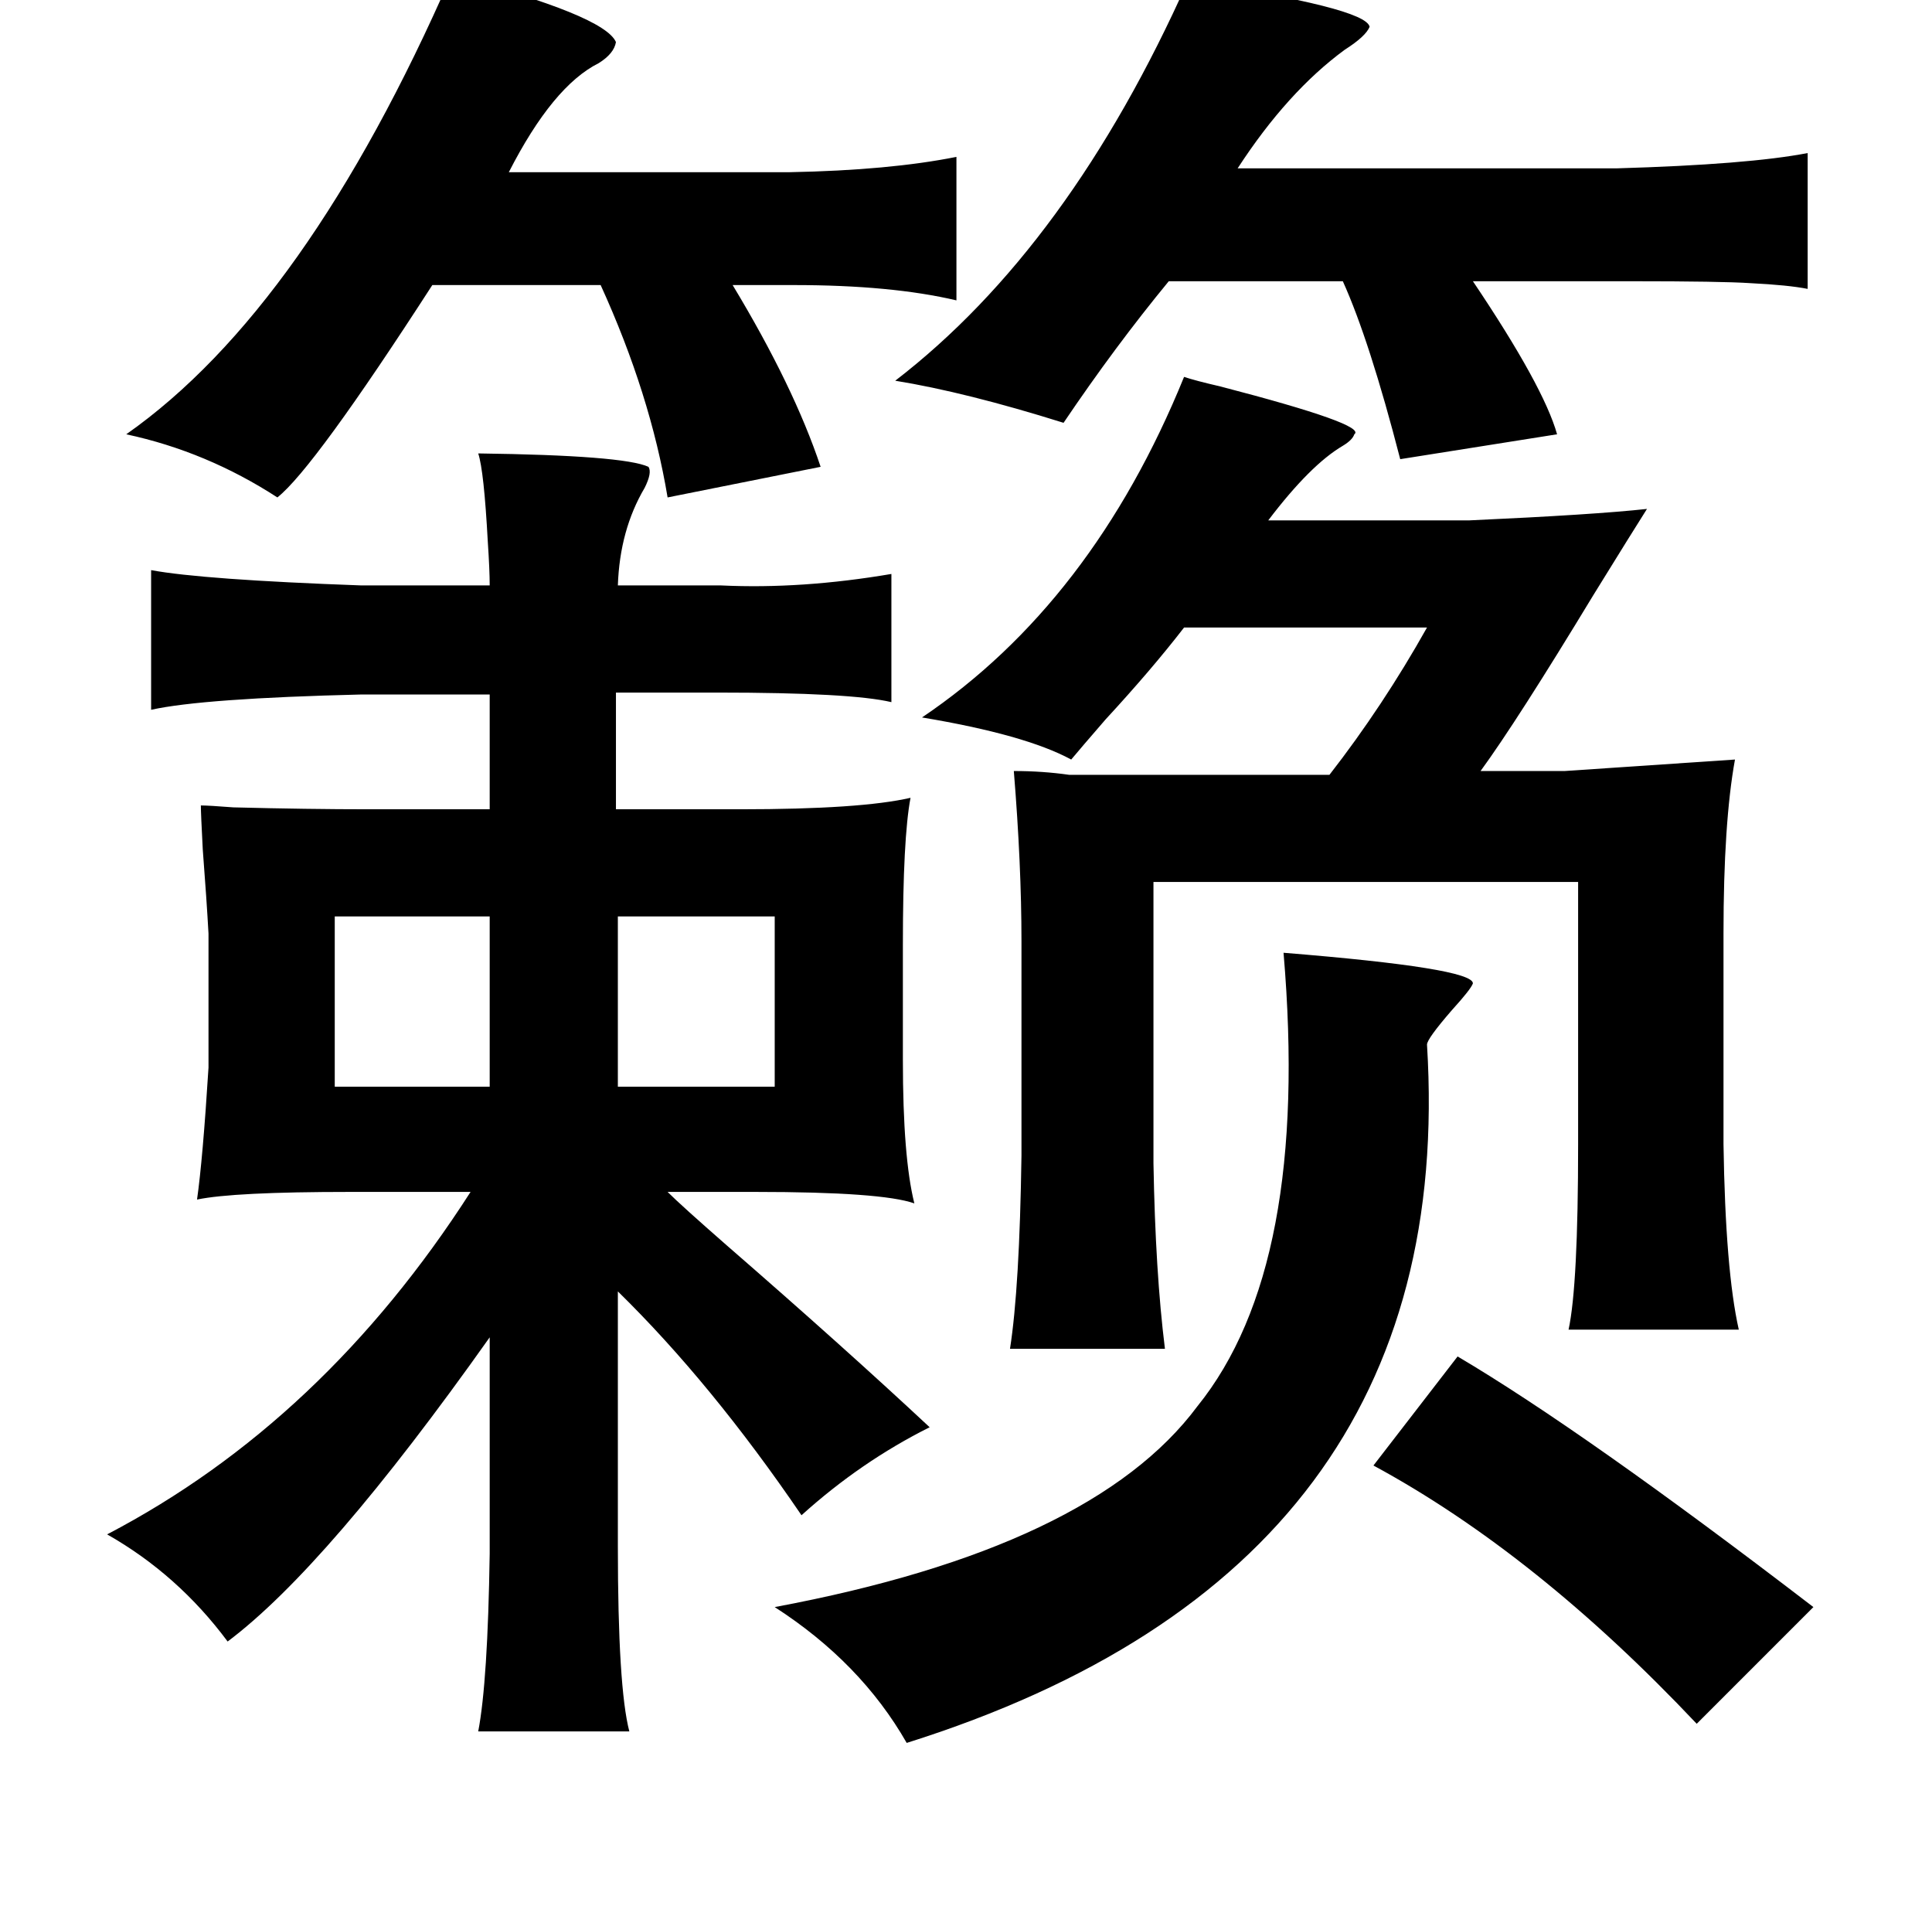 <?xml version="1.0" standalone="no"?>
<!DOCTYPE svg PUBLIC "-//W3C//DTD SVG 1.1//EN" "http://www.w3.org/Graphics/SVG/1.1/DTD/svg11.dtd" >
<svg xmlns="http://www.w3.org/2000/svg" xmlns:xlink="http://www.w3.org/1999/xlink" version="1.1" viewBox="-10 0 1010 1000">
   <path fill="currentColor"
d="M226 -13q80 21 86 35q-1 6 -9 11q-24 12 -47 57h147q52 -1 87 -8v75q-34 -8 -85 -8h-32q32 53 46 95l-80 16q-9 -54 -35 -111h-88q-62 96 -81 111q-37 -24 -79 -33q94 -66 170 -240zM611 -10q93 14 95 24q-2 5 -13 12q-30 22 -56 62h198q69 -2 100 -8v71q-10 -2 -30 -3
q-15 -1 -62 -1h-83q37 55 44 80l-82 13q-16 -62 -30 -93h-91q-28 34 -55 74q-51 -16 -88 -22q91 -70 153 -209zM609 197q6 2 19 5q77 20 70 25q-1 3 -6 6q-17 10 -39 39h105q66 -3 93 -6q-7 11 -28 45q-40 66 -59 92h44l89 -6q-6 33 -6 91v110q1 66 8 97h-89q5 -23 5 -97
v-137h-222v147q1 57 6 97h-81q5 -32 6 -101v-112q0 -40 -4 -89q15 0 29 2h3h133q28 -36 51 -77h-127q-17 22 -41 48q-13 15 -18 21q-24 -13 -78 -22q89 -60 137 -178zM240 237q76 1 89 7q2 3 -2 11q-13 22 -14 51h54q42 2 89 -6v67q-21 -5 -91 -5h-53v61h65q63 0 89 -6
q-4 21 -4 77v60q0 51 6 75q-17 -6 -83 -6h-46q7 7 31 28q61 53 106 95q-36 18 -67 46q-47 -69 -96 -117v133q0 74 6 97h-79q5 -26 6 -93v-113q-85 120 -137 159q-26 -35 -63 -56q113 -59 190 -179h-63q-61 0 -80 4q3 -21 6 -69v-70q-1 -18 -3 -44q-1 -19 -1 -23q4 0 17 1
q39 1 71 1h63v-60h-67q-83 2 -110 8v-73q27 5 110 8h67q0 -8 -1 -23q-2 -37 -5 -46zM246 479h-81v89h81v-89zM313 479v89h82v-89h-82zM661 498q99 8 99 16q-1 3 -11 14q-13 15 -13 18q17 274 -272 365q-24 -42 -69 -71q166 -31 221 -105q59 -73 45 -237zM752 709
q66 39 186 131l-61 61q-84 -89 -169 -135z" />
</svg>
